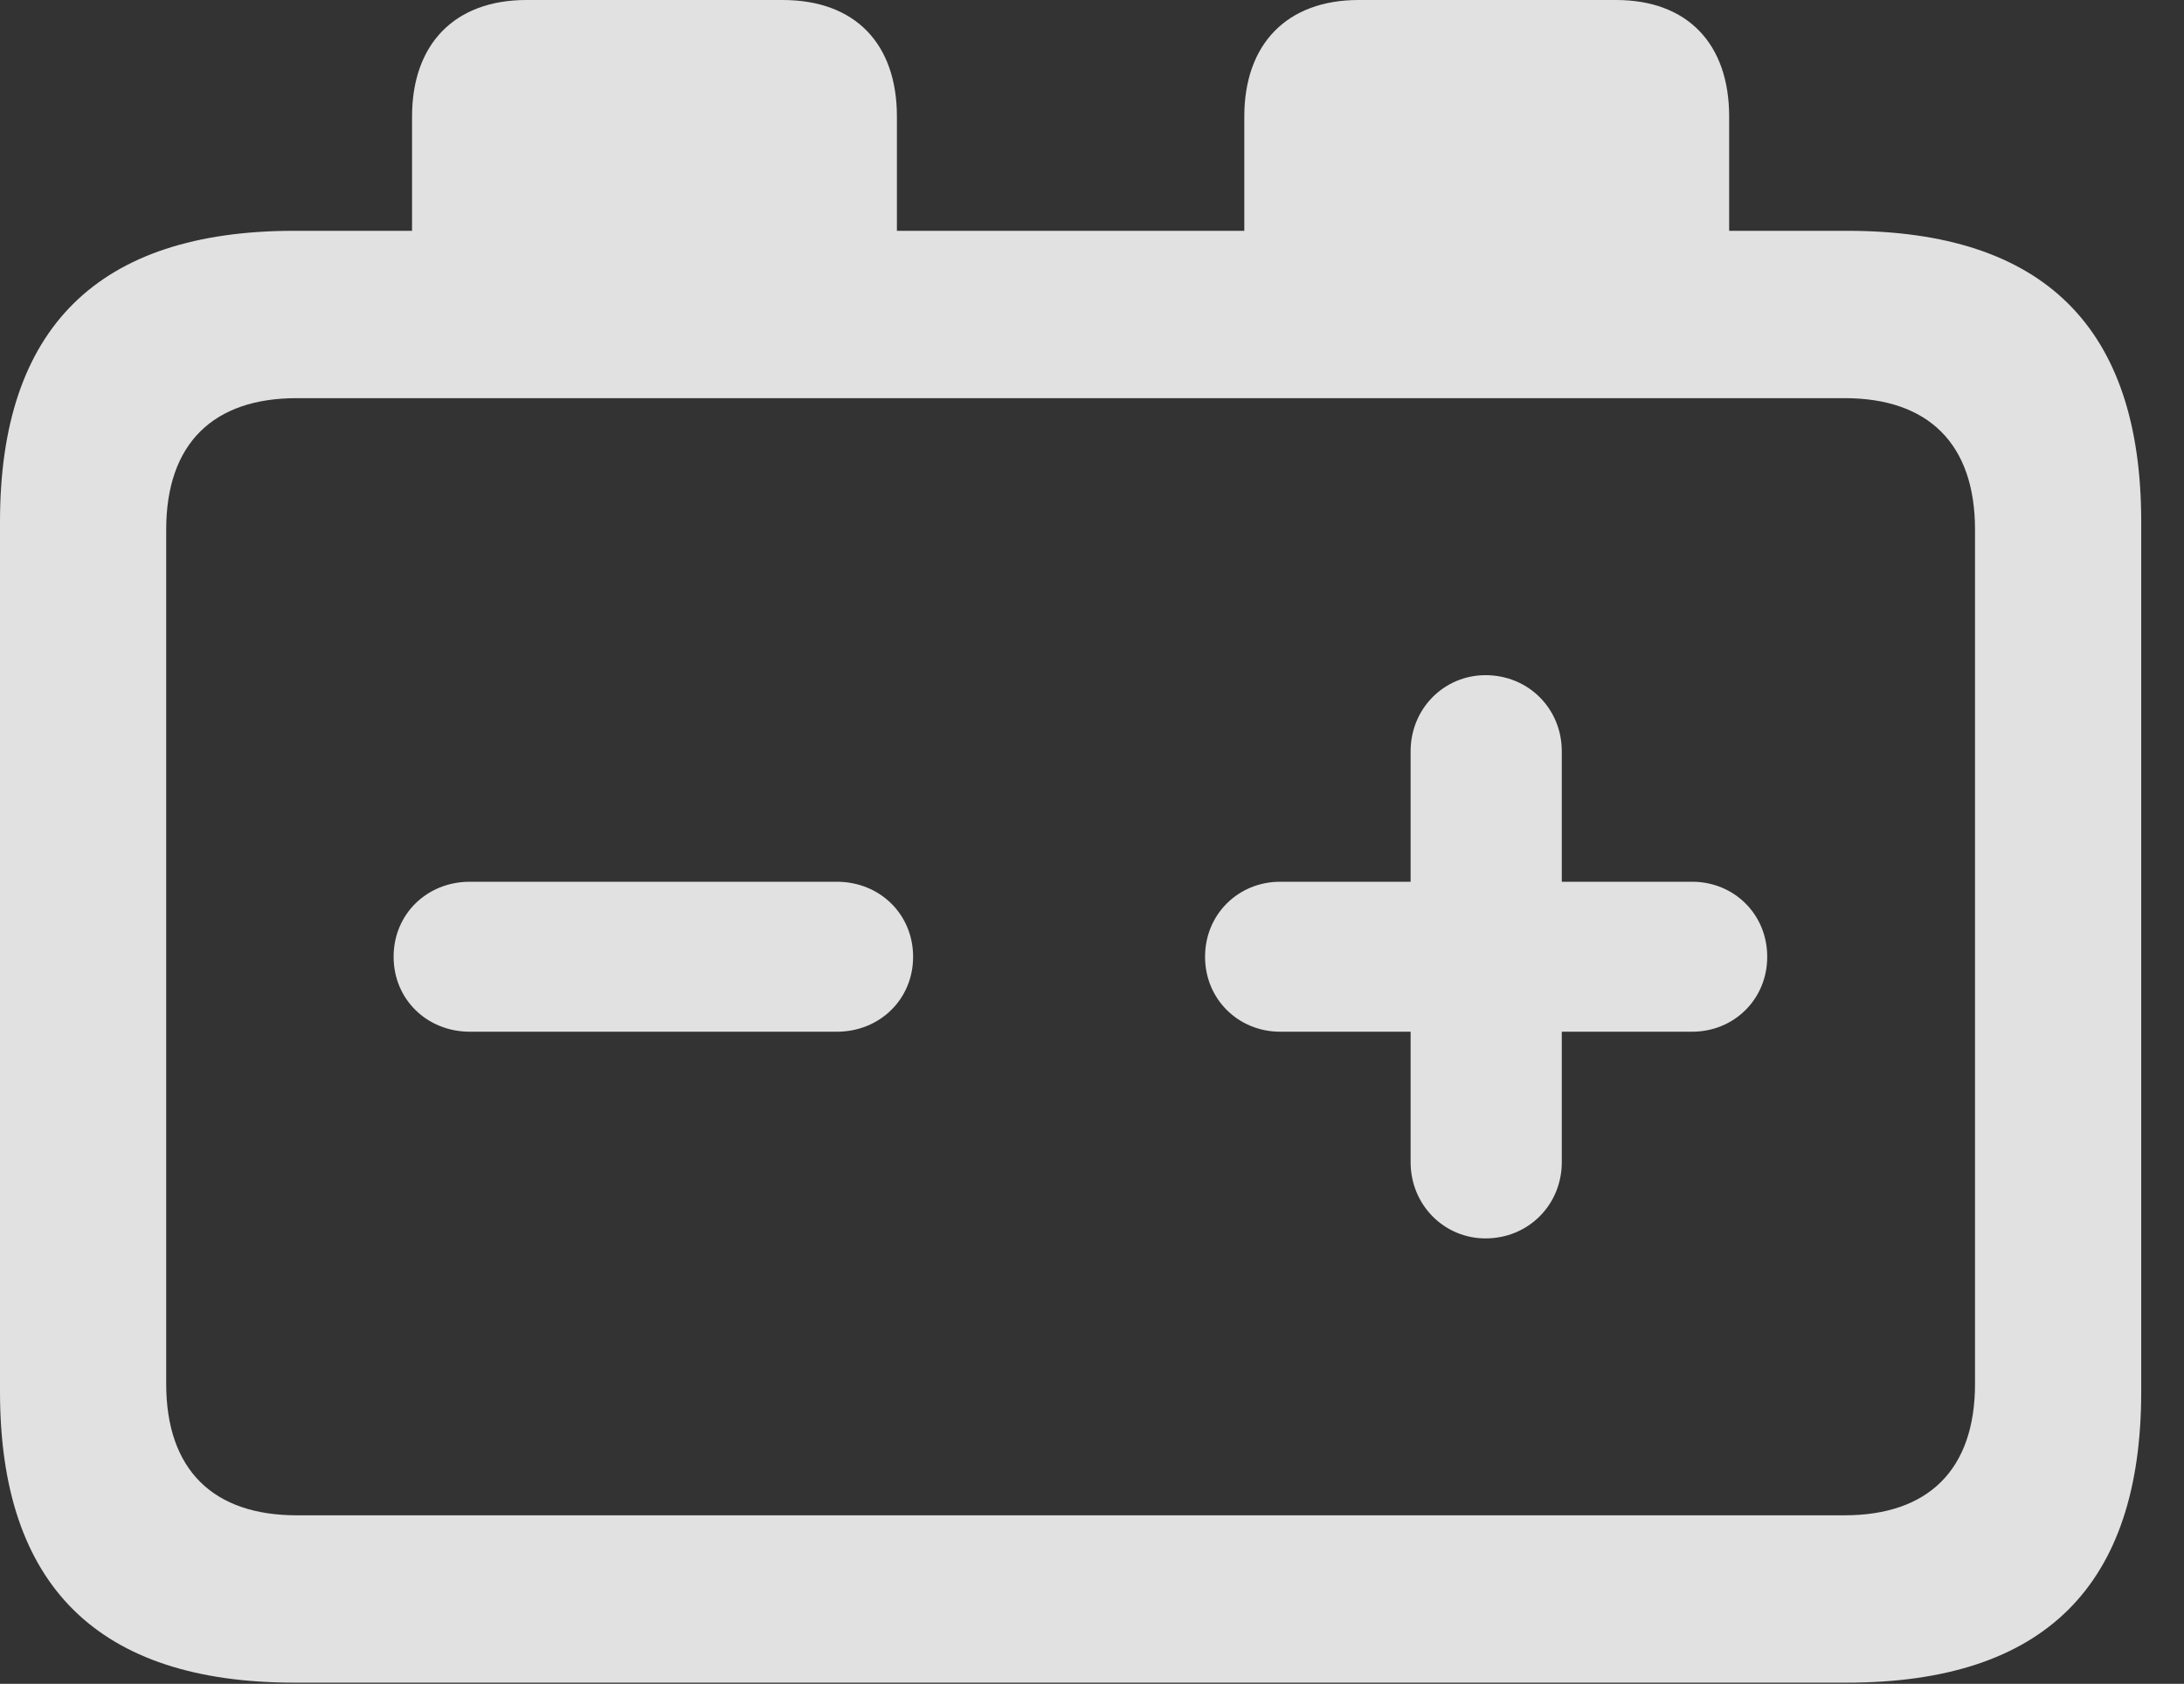 <?xml version="1.0" encoding="UTF-8"?>
<!--Generator: Apple Native CoreSVG 326-->
<!DOCTYPE svg
PUBLIC "-//W3C//DTD SVG 1.1//EN"
       "http://www.w3.org/Graphics/SVG/1.1/DTD/svg11.dtd">
<svg version="1.1" xmlns="http://www.w3.org/2000/svg" xmlns:xlink="http://www.w3.org/1999/xlink" viewBox="0 0 18.477 14.248">
 <rect x="0" y="0" width="18.477" height="14.248" fill="#333333" stroke="none"/>
 <g>
  <rect height="14.248" opacity="0" width="18.477" x="0" y="0"/>
  <path d="M2.49 14.238L15.625 14.238C17.295 14.238 18.115 13.418 18.115 11.777L18.115 4.414C18.115 2.773 17.295 1.953 15.625 1.953L14.629 1.953L14.629 0.986C14.629 0.371 14.277 0 13.672 0L11.494 0C10.889 0 10.527 0.371 10.527 0.986L10.527 1.953L7.588 1.953L7.588 0.986C7.588 0.371 7.236 0 6.621 0L4.453 0C3.848 0 3.486 0.371 3.486 0.986L3.486 1.953L2.49 1.953C0.83 1.953 0 2.773 0 4.414L0 11.777C0 13.418 0.83 14.238 2.49 14.238ZM1.406 11.709L1.406 4.482C1.406 3.75 1.807 3.369 2.51 3.369L15.605 3.369C16.309 3.369 16.709 3.75 16.709 4.482L16.709 11.709C16.709 12.441 16.309 12.822 15.605 12.822L2.51 12.822C1.807 12.822 1.406 12.441 1.406 11.709Z" fill="white" fill-opacity="0.85"/>
  <path d="M3.975 8.73L7.08 8.73C7.441 8.73 7.725 8.457 7.725 8.096C7.725 7.734 7.441 7.461 7.08 7.461L3.975 7.461C3.613 7.461 3.33 7.734 3.33 8.096C3.33 8.457 3.613 8.73 3.975 8.73ZM12.568 10.479C12.93 10.479 13.213 10.195 13.213 9.834L13.213 8.73L14.316 8.73C14.668 8.73 14.951 8.457 14.951 8.096C14.951 7.734 14.668 7.461 14.316 7.461L13.213 7.461L13.213 6.357C13.213 5.996 12.93 5.713 12.568 5.713C12.217 5.713 11.934 5.996 11.934 6.357L11.934 7.461L10.83 7.461C10.479 7.461 10.195 7.734 10.195 8.096C10.195 8.457 10.479 8.73 10.83 8.73L11.934 8.73L11.934 9.834C11.934 10.195 12.217 10.479 12.568 10.479Z" fill="white" fill-opacity="0.85"/>
 </g>
</svg>
